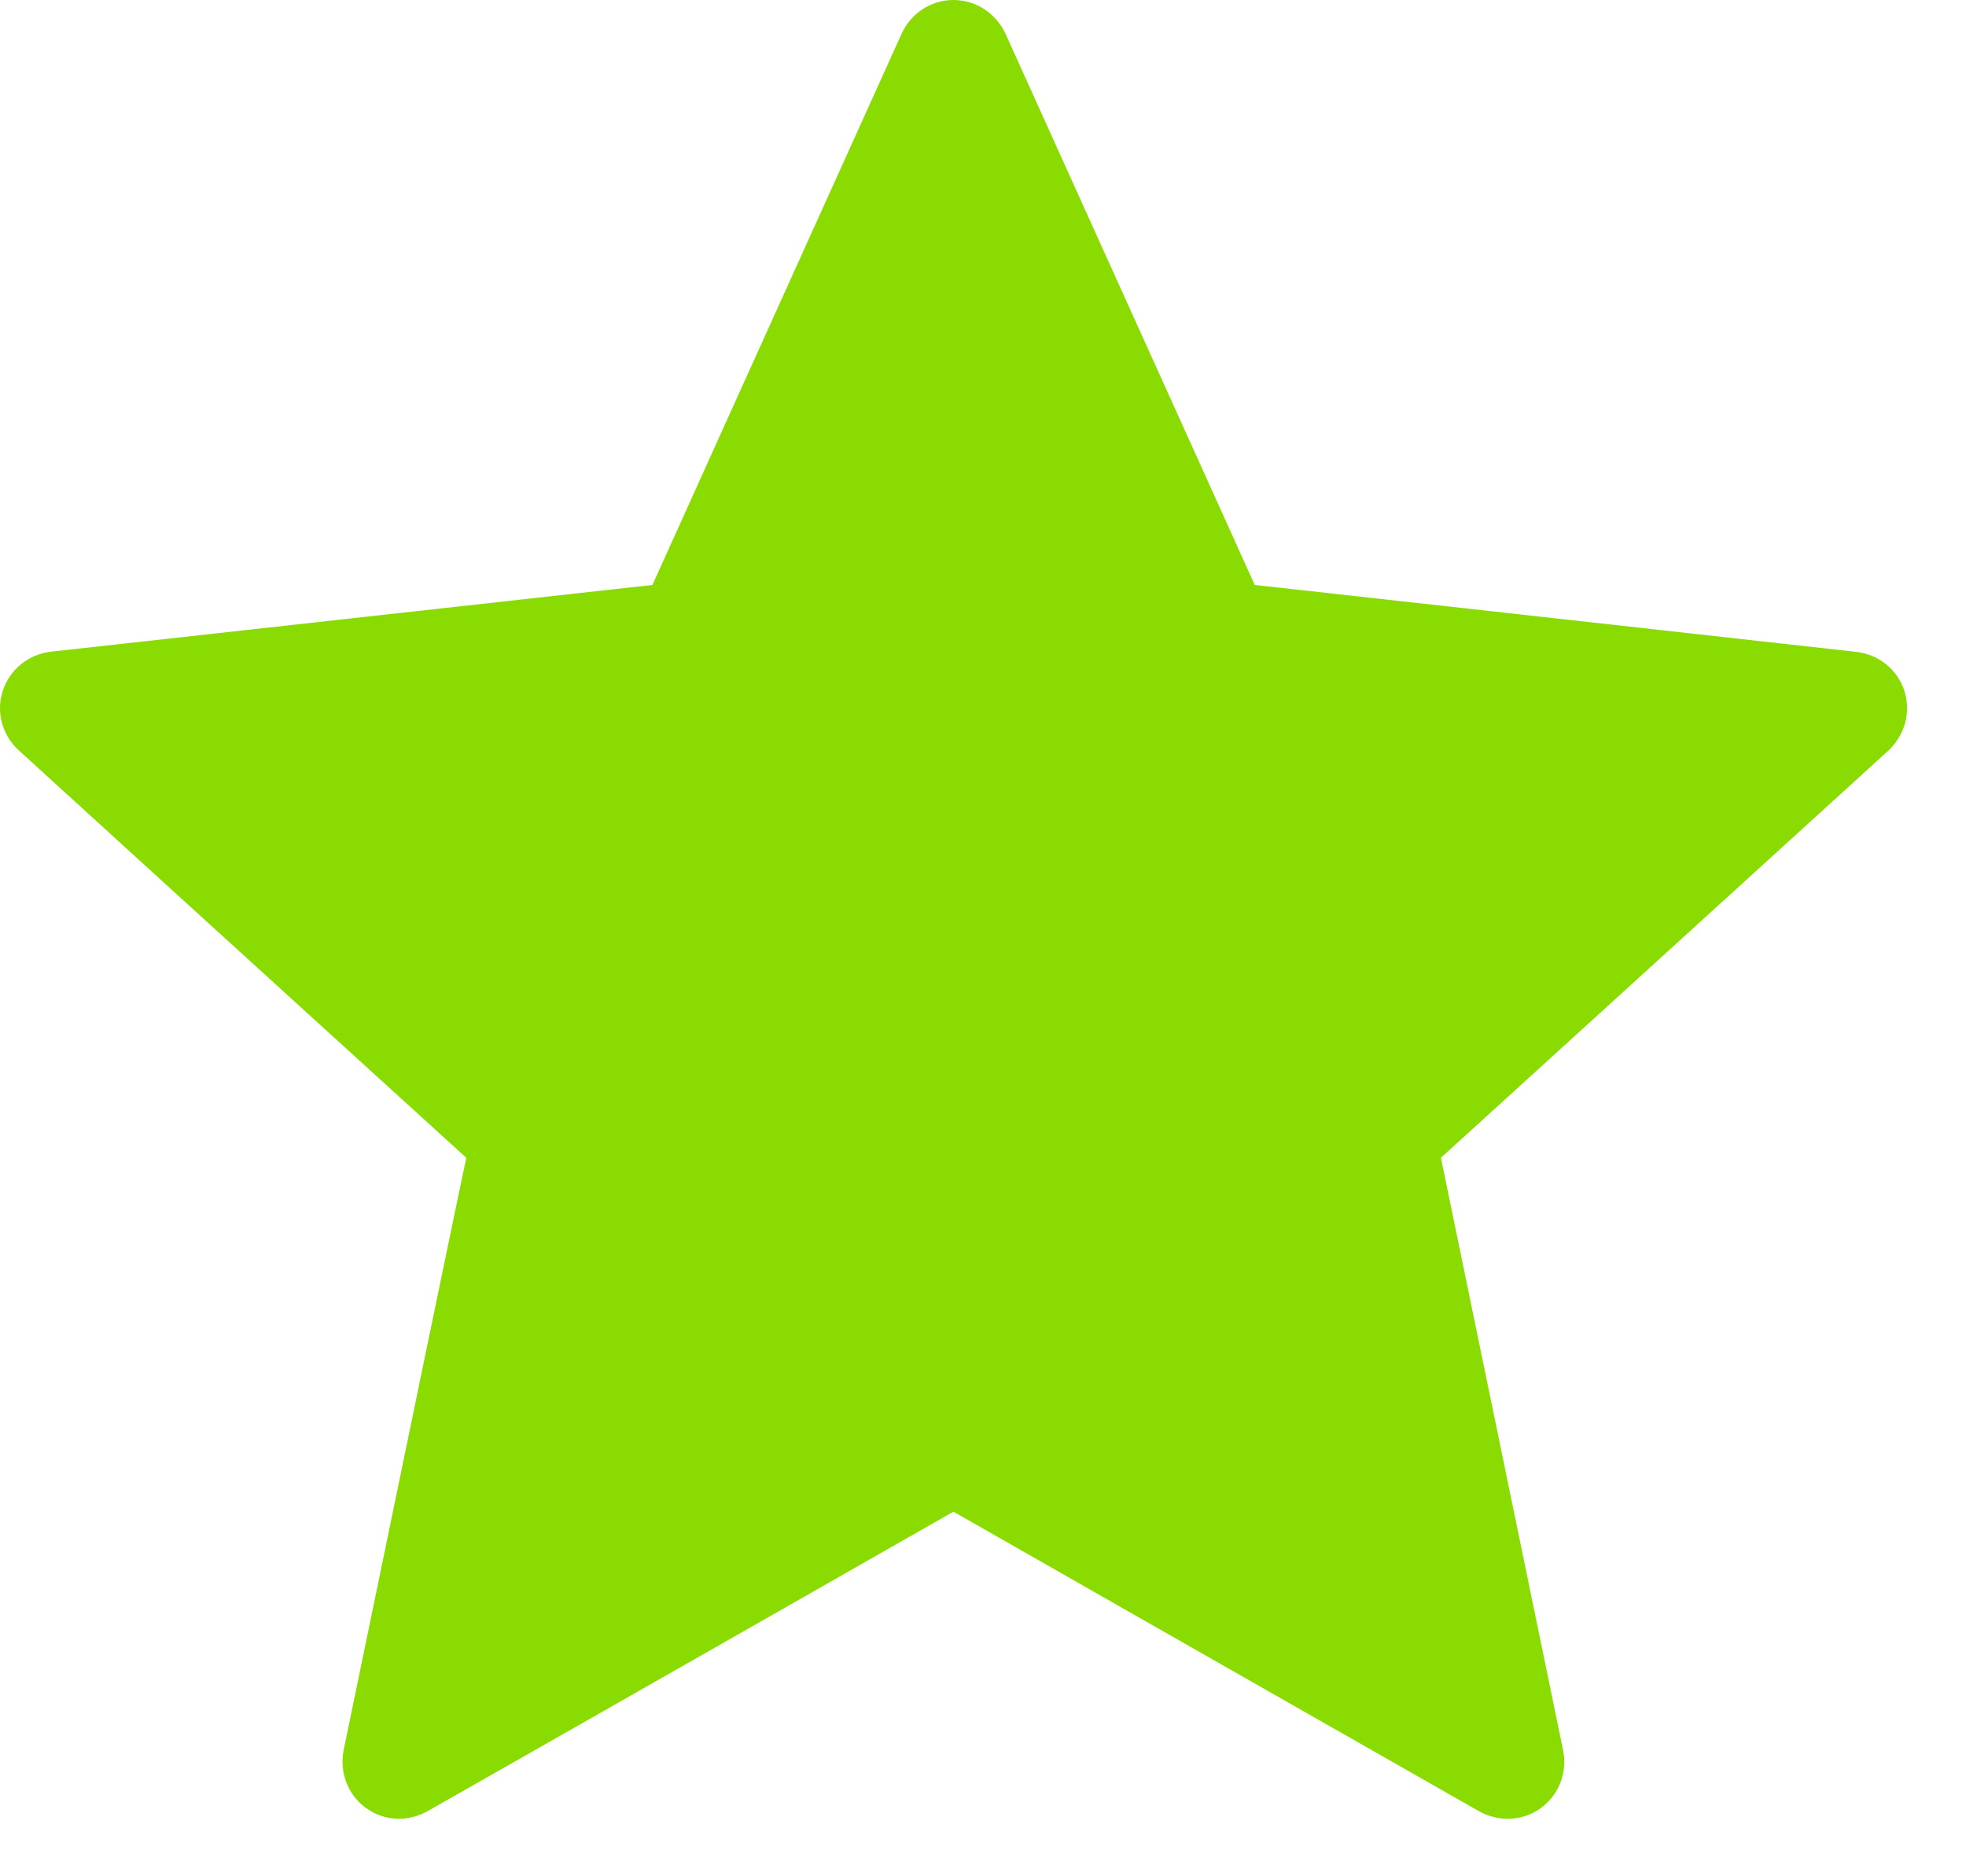 <?xml version="1.0" encoding="UTF-8" standalone="no"?>
<svg width="22px" height="21px" viewBox="0 0 22 21" version="1.1" xmlns="http://www.w3.org/2000/svg" xmlns:xlink="http://www.w3.org/1999/xlink">
    <!-- Generator: Sketch 41.2 (35397) - http://www.bohemiancoding.com/sketch -->
    <title>Shape</title>
    <desc>Created with Sketch.</desc>
    <defs></defs>
    <g id="Page-1" stroke="none" stroke-width="1" fill="none" fill-rule="evenodd">
        <g id="Mobile-Portrait" transform="translate(-174, -327)" fill="#89DB02">
            <path d="M181.301,333.547 C181.301,333.547 177.263,333.995 174.569,334.294 C174.326,334.323 174.112,334.485 174.031,334.732 C173.951,334.978 174.031,335.235 174.21,335.398 C176.211,337.224 179.218,339.958 179.218,339.958 C179.215,339.958 178.392,343.936 177.845,346.59 C177.799,346.83 177.886,347.084 178.096,347.236 C178.304,347.388 178.572,347.391 178.783,347.272 C181.14,345.933 184.669,343.919 184.669,343.919 C184.669,343.919 188.199,345.933 190.552,347.273 C190.766,347.391 191.035,347.388 191.243,347.236 C191.452,347.084 191.539,346.83 191.492,346.591 C190.945,343.936 190.124,339.958 190.124,339.958 C190.124,339.958 193.13,337.224 195.131,335.401 C195.31,335.234 195.389,334.977 195.31,334.732 C195.231,334.486 195.016,334.324 194.773,334.296 C192.08,333.995 188.041,333.547 188.041,333.547 C188.041,333.547 186.367,329.844 185.251,327.376 C185.147,327.155 184.927,327 184.669,327 C184.411,327 184.19,327.156 184.09,327.376 C182.973,329.844 181.301,333.547 181.301,333.547 Z" id="Shape"></path>
        </g>
    </g>
</svg>